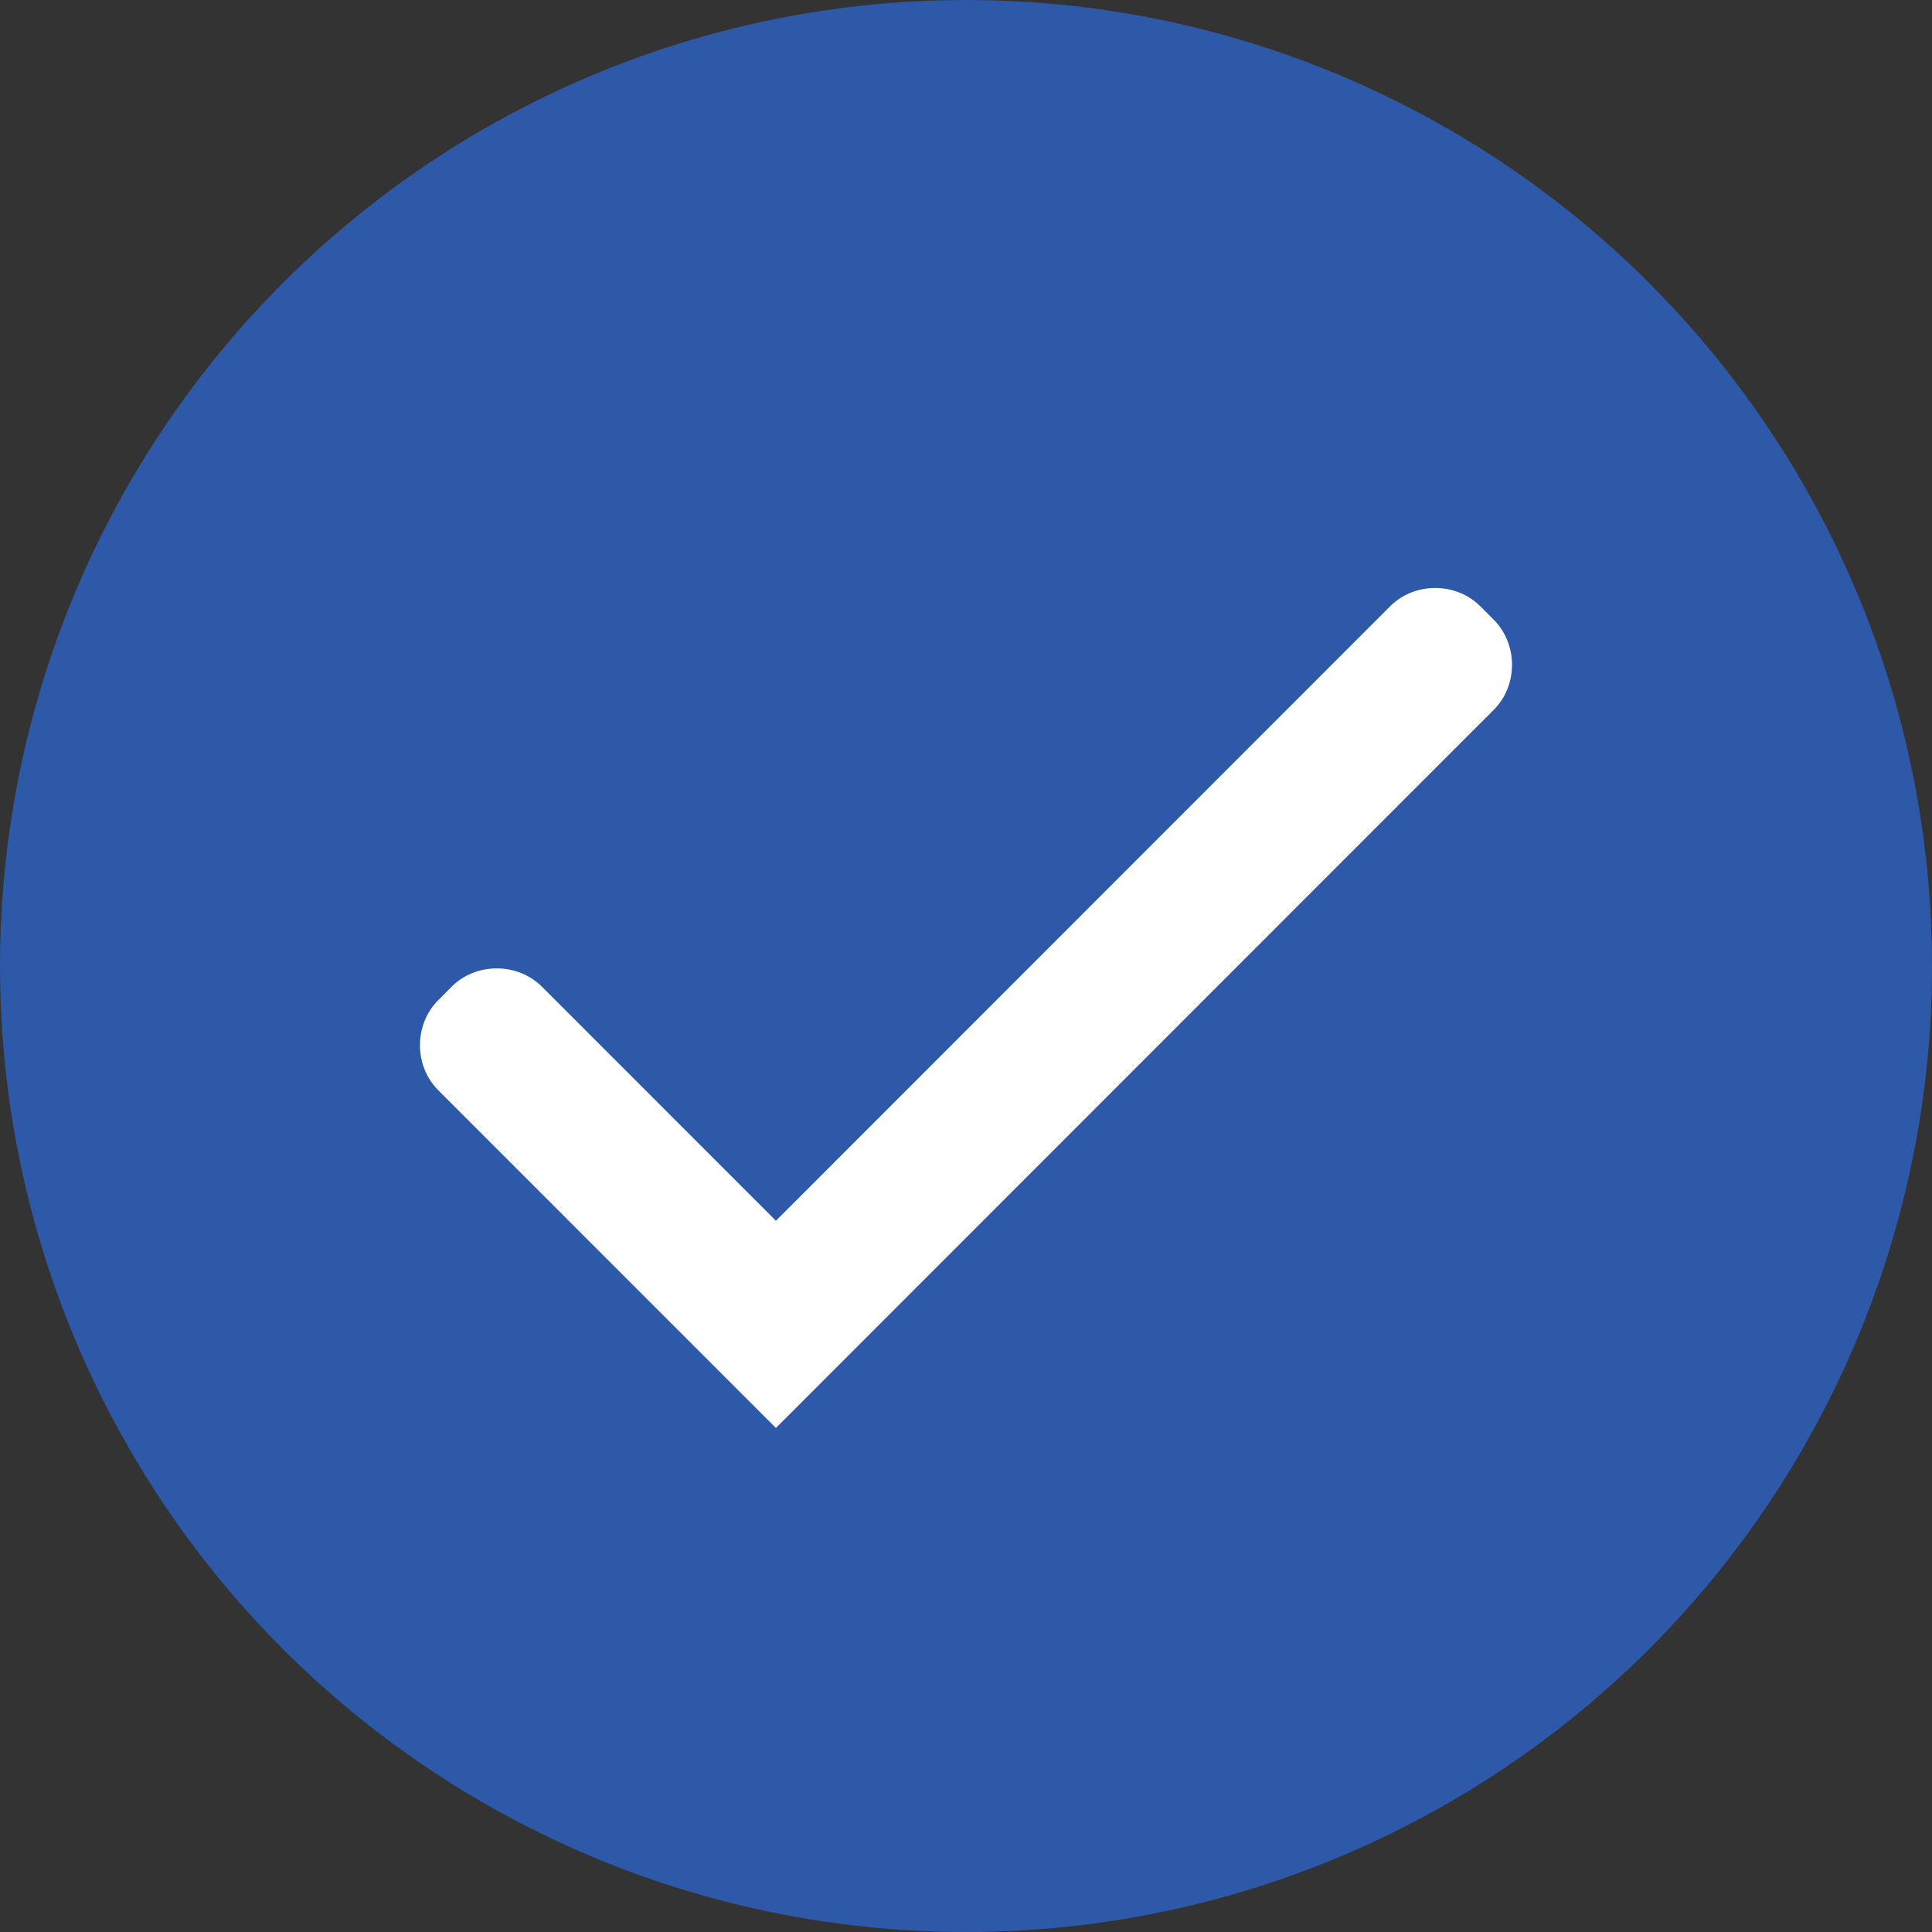 <svg width="23" height="23" viewBox="0 0 23 23" fill="none" xmlns="http://www.w3.org/2000/svg">
<rect x="0" y="0" width="23" height="23" fill="#333333" stroke="none"/>
<circle cx="11.5" cy="11.5" r="11.5" fill="#2D59A8"/>
<path d="M5.218 12.98C4.927 12.689 4.927 12.196 5.218 11.906L5.377 11.746C5.667 11.456 6.161 11.456 6.451 11.746L9.237 14.533L16.549 7.218C16.839 6.927 17.333 6.927 17.623 7.218L17.782 7.377C18.073 7.668 18.073 8.161 17.782 8.451L9.237 17L5.218 12.98Z" fill="white"/>
</svg>
